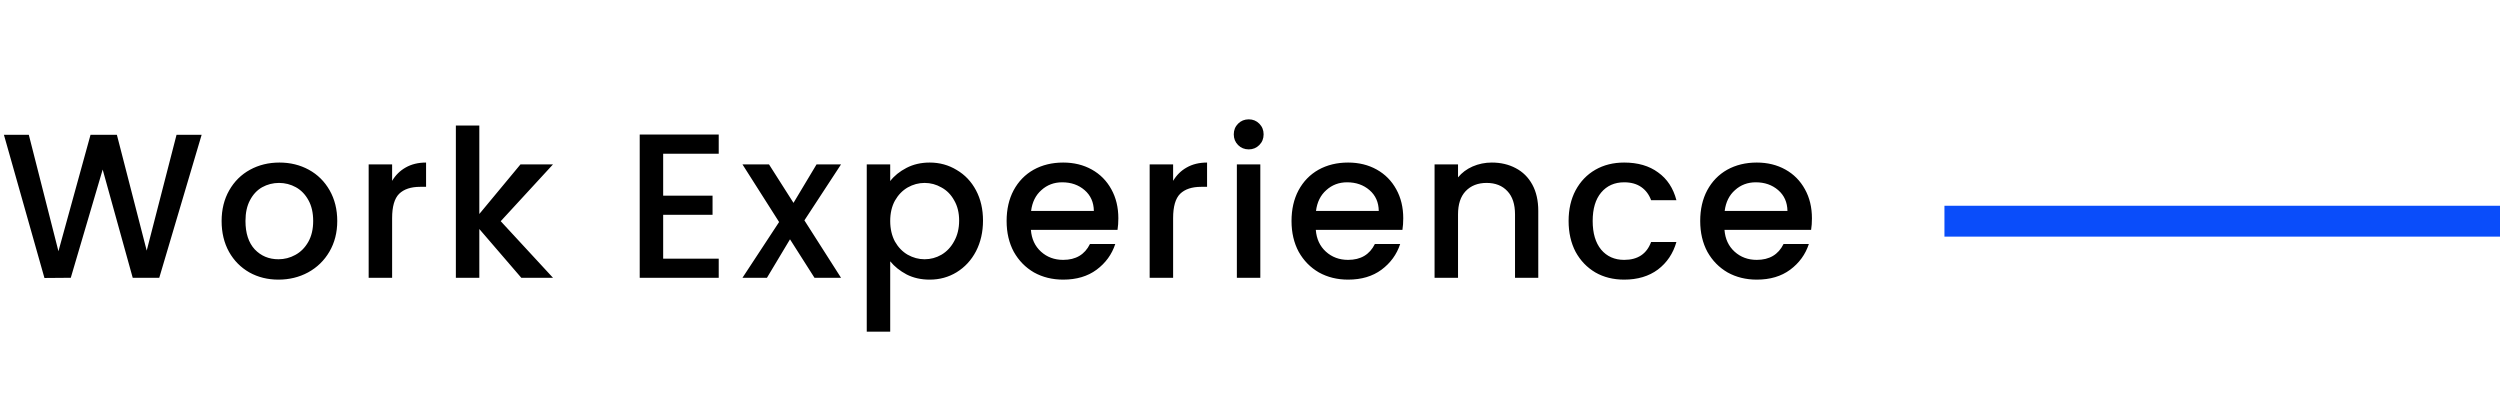<svg width="243" height="40" viewBox="0 0 243 40" fill="none" xmlns="http://www.w3.org/2000/svg">
<line x1="189" y1="21.5" x2="243" y2="21.5" stroke="#0A4DFA" stroke-width="3"/>
<path d="M19.6 13.1L15.48 27H12.9L9.98 16.48L6.88 27L4.32 27.02L0.38 13.1H2.8L5.68 24.42L8.8 13.1H11.36L14.26 24.36L17.16 13.1H19.6ZM27.061 27.18C26.02 27.18 25.081 26.947 24.241 26.48C23.401 26 22.741 25.333 22.261 24.48C21.78 23.613 21.541 22.613 21.541 21.48C21.541 20.36 21.787 19.367 22.28 18.5C22.774 17.633 23.447 16.967 24.3 16.5C25.154 16.033 26.107 15.8 27.16 15.8C28.214 15.8 29.167 16.033 30.02 16.5C30.874 16.967 31.547 17.633 32.041 18.5C32.534 19.367 32.781 20.36 32.781 21.48C32.781 22.6 32.527 23.593 32.02 24.46C31.514 25.327 30.82 26 29.941 26.48C29.074 26.947 28.114 27.18 27.061 27.18ZM27.061 25.2C27.647 25.2 28.194 25.06 28.701 24.78C29.221 24.5 29.64 24.08 29.96 23.52C30.28 22.96 30.441 22.28 30.441 21.48C30.441 20.68 30.287 20.007 29.98 19.46C29.674 18.9 29.267 18.48 28.761 18.2C28.254 17.92 27.707 17.78 27.12 17.78C26.534 17.78 25.987 17.92 25.48 18.2C24.987 18.48 24.594 18.9 24.3 19.46C24.007 20.007 23.86 20.68 23.86 21.48C23.86 22.667 24.16 23.587 24.761 24.24C25.374 24.88 26.14 25.2 27.061 25.2ZM38.114 17.58C38.448 17.02 38.888 16.587 39.434 16.28C39.994 15.96 40.654 15.8 41.414 15.8V18.16H40.834C39.941 18.16 39.261 18.387 38.794 18.84C38.341 19.293 38.114 20.08 38.114 21.2V27H35.834V15.98H38.114V17.58ZM48.67 21.5L53.75 27H50.67L46.59 22.26V27H44.31V12.2H46.59V20.8L50.59 15.98H53.75L48.67 21.5ZM64.46 14.94V19.02H69.26V20.88H64.46V25.14H69.86V27H62.18V13.08H69.86V14.94H64.46ZM78.188 21.42L81.748 27H79.168L76.788 23.26L74.548 27H72.168L75.728 21.58L72.168 15.98H74.748L77.128 19.72L79.368 15.98H81.748L78.188 21.42ZM86.528 17.6C86.915 17.093 87.442 16.667 88.108 16.32C88.775 15.973 89.528 15.8 90.368 15.8C91.328 15.8 92.202 16.04 92.988 16.52C93.788 16.987 94.415 17.647 94.868 18.5C95.322 19.353 95.548 20.333 95.548 21.44C95.548 22.547 95.322 23.54 94.868 24.42C94.415 25.287 93.788 25.967 92.988 26.46C92.202 26.94 91.328 27.18 90.368 27.18C89.528 27.18 88.782 27.013 88.128 26.68C87.475 26.333 86.942 25.907 86.528 25.4V32.24H84.248V15.98H86.528V17.6ZM93.228 21.44C93.228 20.68 93.068 20.027 92.748 19.48C92.442 18.92 92.028 18.5 91.508 18.22C91.002 17.927 90.455 17.78 89.868 17.78C89.295 17.78 88.748 17.927 88.228 18.22C87.722 18.513 87.308 18.94 86.988 19.5C86.682 20.06 86.528 20.72 86.528 21.48C86.528 22.24 86.682 22.907 86.988 23.48C87.308 24.04 87.722 24.467 88.228 24.76C88.748 25.053 89.295 25.2 89.868 25.2C90.455 25.2 91.002 25.053 91.508 24.76C92.028 24.453 92.442 24.013 92.748 23.44C93.068 22.867 93.228 22.2 93.228 21.44ZM108.703 21.22C108.703 21.633 108.676 22.007 108.623 22.34H100.203C100.27 23.22 100.596 23.927 101.183 24.46C101.77 24.993 102.49 25.26 103.343 25.26C104.57 25.26 105.436 24.747 105.943 23.72H108.403C108.07 24.733 107.463 25.567 106.583 26.22C105.716 26.86 104.636 27.18 103.343 27.18C102.29 27.18 101.343 26.947 100.503 26.48C99.677 26 99.023 25.333 98.543 24.48C98.076 23.613 97.843 22.613 97.843 21.48C97.843 20.347 98.07 19.353 98.523 18.5C98.99 17.633 99.636 16.967 100.463 16.5C101.303 16.033 102.263 15.8 103.343 15.8C104.383 15.8 105.31 16.027 106.123 16.48C106.936 16.933 107.57 17.573 108.023 18.4C108.476 19.213 108.703 20.153 108.703 21.22ZM106.323 20.5C106.31 19.66 106.01 18.987 105.423 18.48C104.836 17.973 104.11 17.72 103.243 17.72C102.456 17.72 101.783 17.973 101.223 18.48C100.663 18.973 100.33 19.647 100.223 20.5H106.323ZM114.027 17.58C114.36 17.02 114.8 16.587 115.347 16.28C115.907 15.96 116.567 15.8 117.327 15.8V18.16H116.747C115.854 18.16 115.174 18.387 114.707 18.84C114.254 19.293 114.027 20.08 114.027 21.2V27H111.747V15.98H114.027V17.58ZM121.383 14.52C120.969 14.52 120.623 14.38 120.343 14.1C120.063 13.82 119.923 13.473 119.923 13.06C119.923 12.647 120.063 12.3 120.343 12.02C120.623 11.74 120.969 11.6 121.383 11.6C121.783 11.6 122.123 11.74 122.403 12.02C122.683 12.3 122.823 12.647 122.823 13.06C122.823 13.473 122.683 13.82 122.403 14.1C122.123 14.38 121.783 14.52 121.383 14.52ZM122.503 15.98V27H120.223V15.98H122.503ZM136.396 21.22C136.396 21.633 136.369 22.007 136.316 22.34H127.896C127.963 23.22 128.289 23.927 128.876 24.46C129.463 24.993 130.183 25.26 131.036 25.26C132.263 25.26 133.129 24.747 133.636 23.72H136.096C135.763 24.733 135.156 25.567 134.276 26.22C133.409 26.86 132.329 27.18 131.036 27.18C129.983 27.18 129.036 26.947 128.196 26.48C127.369 26 126.716 25.333 126.236 24.48C125.769 23.613 125.536 22.613 125.536 21.48C125.536 20.347 125.763 19.353 126.216 18.5C126.683 17.633 127.329 16.967 128.156 16.5C128.996 16.033 129.956 15.8 131.036 15.8C132.076 15.8 133.003 16.027 133.816 16.48C134.629 16.933 135.263 17.573 135.716 18.4C136.169 19.213 136.396 20.153 136.396 21.22ZM134.016 20.5C134.003 19.66 133.703 18.987 133.116 18.48C132.529 17.973 131.803 17.72 130.936 17.72C130.149 17.72 129.476 17.973 128.916 18.48C128.356 18.973 128.023 19.647 127.916 20.5H134.016ZM145 15.8C145.867 15.8 146.64 15.98 147.32 16.34C148.013 16.7 148.553 17.233 148.94 17.94C149.327 18.647 149.52 19.5 149.52 20.5V27H147.26V20.84C147.26 19.853 147.013 19.1 146.52 18.58C146.027 18.047 145.353 17.78 144.5 17.78C143.647 17.78 142.967 18.047 142.46 18.58C141.967 19.1 141.72 19.853 141.72 20.84V27H139.44V15.98H141.72V17.24C142.093 16.787 142.567 16.433 143.14 16.18C143.727 15.927 144.347 15.8 145 15.8ZM152.468 21.48C152.468 20.347 152.695 19.353 153.148 18.5C153.615 17.633 154.255 16.967 155.068 16.5C155.881 16.033 156.815 15.8 157.868 15.8C159.201 15.8 160.301 16.12 161.168 16.76C162.048 17.387 162.641 18.287 162.948 19.46H160.488C160.288 18.913 159.968 18.487 159.528 18.18C159.088 17.873 158.535 17.72 157.868 17.72C156.935 17.72 156.188 18.053 155.628 18.72C155.081 19.373 154.808 20.293 154.808 21.48C154.808 22.667 155.081 23.593 155.628 24.26C156.188 24.927 156.935 25.26 157.868 25.26C159.188 25.26 160.061 24.68 160.488 23.52H162.948C162.628 24.64 162.028 25.533 161.148 26.2C160.268 26.853 159.175 27.18 157.868 27.18C156.815 27.18 155.881 26.947 155.068 26.48C154.255 26 153.615 25.333 153.148 24.48C152.695 23.613 152.468 22.613 152.468 21.48ZM176.12 21.22C176.12 21.633 176.094 22.007 176.04 22.34H167.62C167.687 23.22 168.014 23.927 168.6 24.46C169.187 24.993 169.907 25.26 170.76 25.26C171.987 25.26 172.854 24.747 173.36 23.72H175.82C175.487 24.733 174.88 25.567 174 26.22C173.134 26.86 172.054 27.18 170.76 27.18C169.707 27.18 168.76 26.947 167.92 26.48C167.094 26 166.44 25.333 165.96 24.48C165.494 23.613 165.26 22.613 165.26 21.48C165.26 20.347 165.487 19.353 165.94 18.5C166.407 17.633 167.054 16.967 167.88 16.5C168.72 16.033 169.68 15.8 170.76 15.8C171.8 15.8 172.727 16.027 173.54 16.48C174.354 16.933 174.987 17.573 175.44 18.4C175.894 19.213 176.12 20.153 176.12 21.22ZM173.74 20.5C173.727 19.66 173.427 18.987 172.84 18.48C172.254 17.973 171.527 17.72 170.66 17.72C169.874 17.72 169.2 17.973 168.64 18.48C168.08 18.973 167.747 19.647 167.64 20.5H173.74Z" fill="black"/>
</svg>
